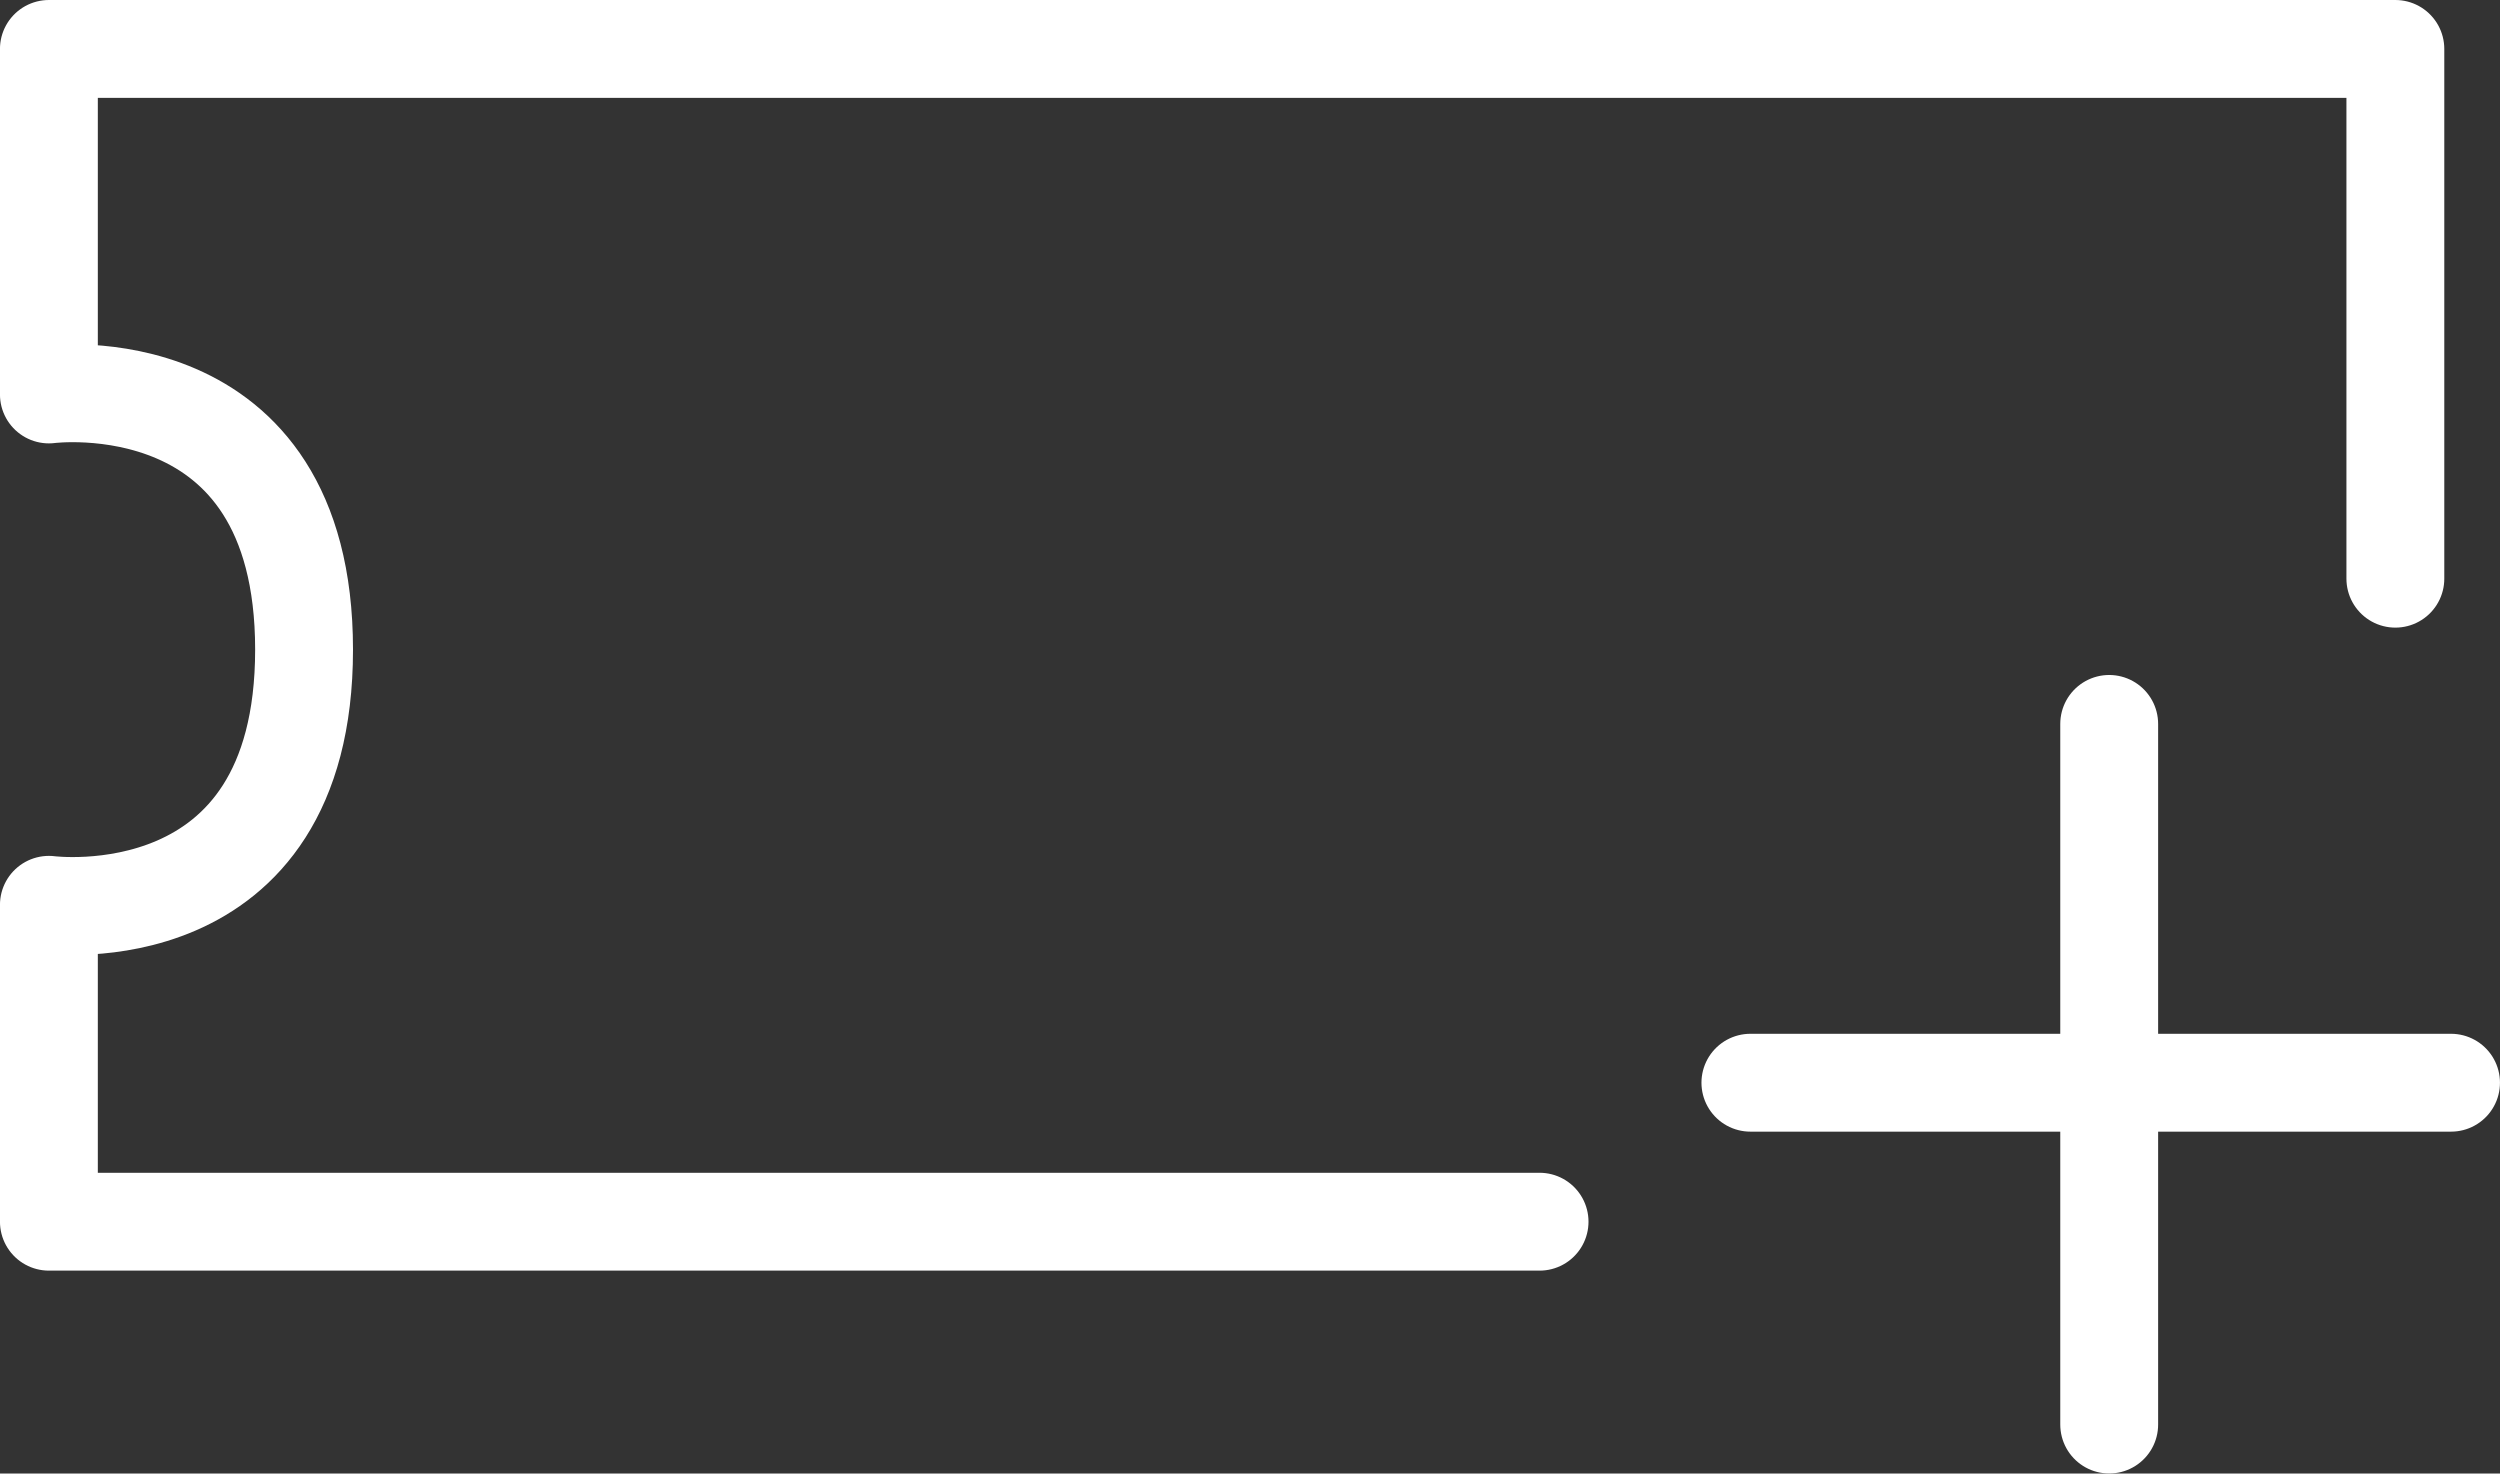 <svg xmlns="http://www.w3.org/2000/svg" width="76.643" height="45.174" viewBox="0 0 76.643 45.174">
  <rect x="0" y="0" width="76.643" height="45.174" fill="#333333" stroke="none"/>
  <g id="new_ticket" transform="translate(-356.838 -554.307)">
    <g id="Group_95089" data-name="Group 95089">
      <line id="Line_551" data-name="Line 551" y2="21.48" transform="translate(421.5 576.5)" fill="none" stroke="#fff" stroke-linecap="round" stroke-width="3"/>
      <line id="Line_552" data-name="Line 552" y2="21.48" transform="translate(431.98 587.5) rotate(90)" fill="none" stroke="#fff" stroke-linecap="round" stroke-width="3"/>
    </g>
    <path id="Path_155691" data-name="Path 155691" d="M2664.273,1752.048v-16.241h-71.936V1746.4s7.823-1.03,7.823,7.823-7.823,7.823-7.823,7.823v9.715h45.7" transform="translate(-2234 -1180)" fill="none" stroke="#fff" stroke-linecap="round" stroke-linejoin="round" stroke-width="3"/>
  </g>
</svg>
